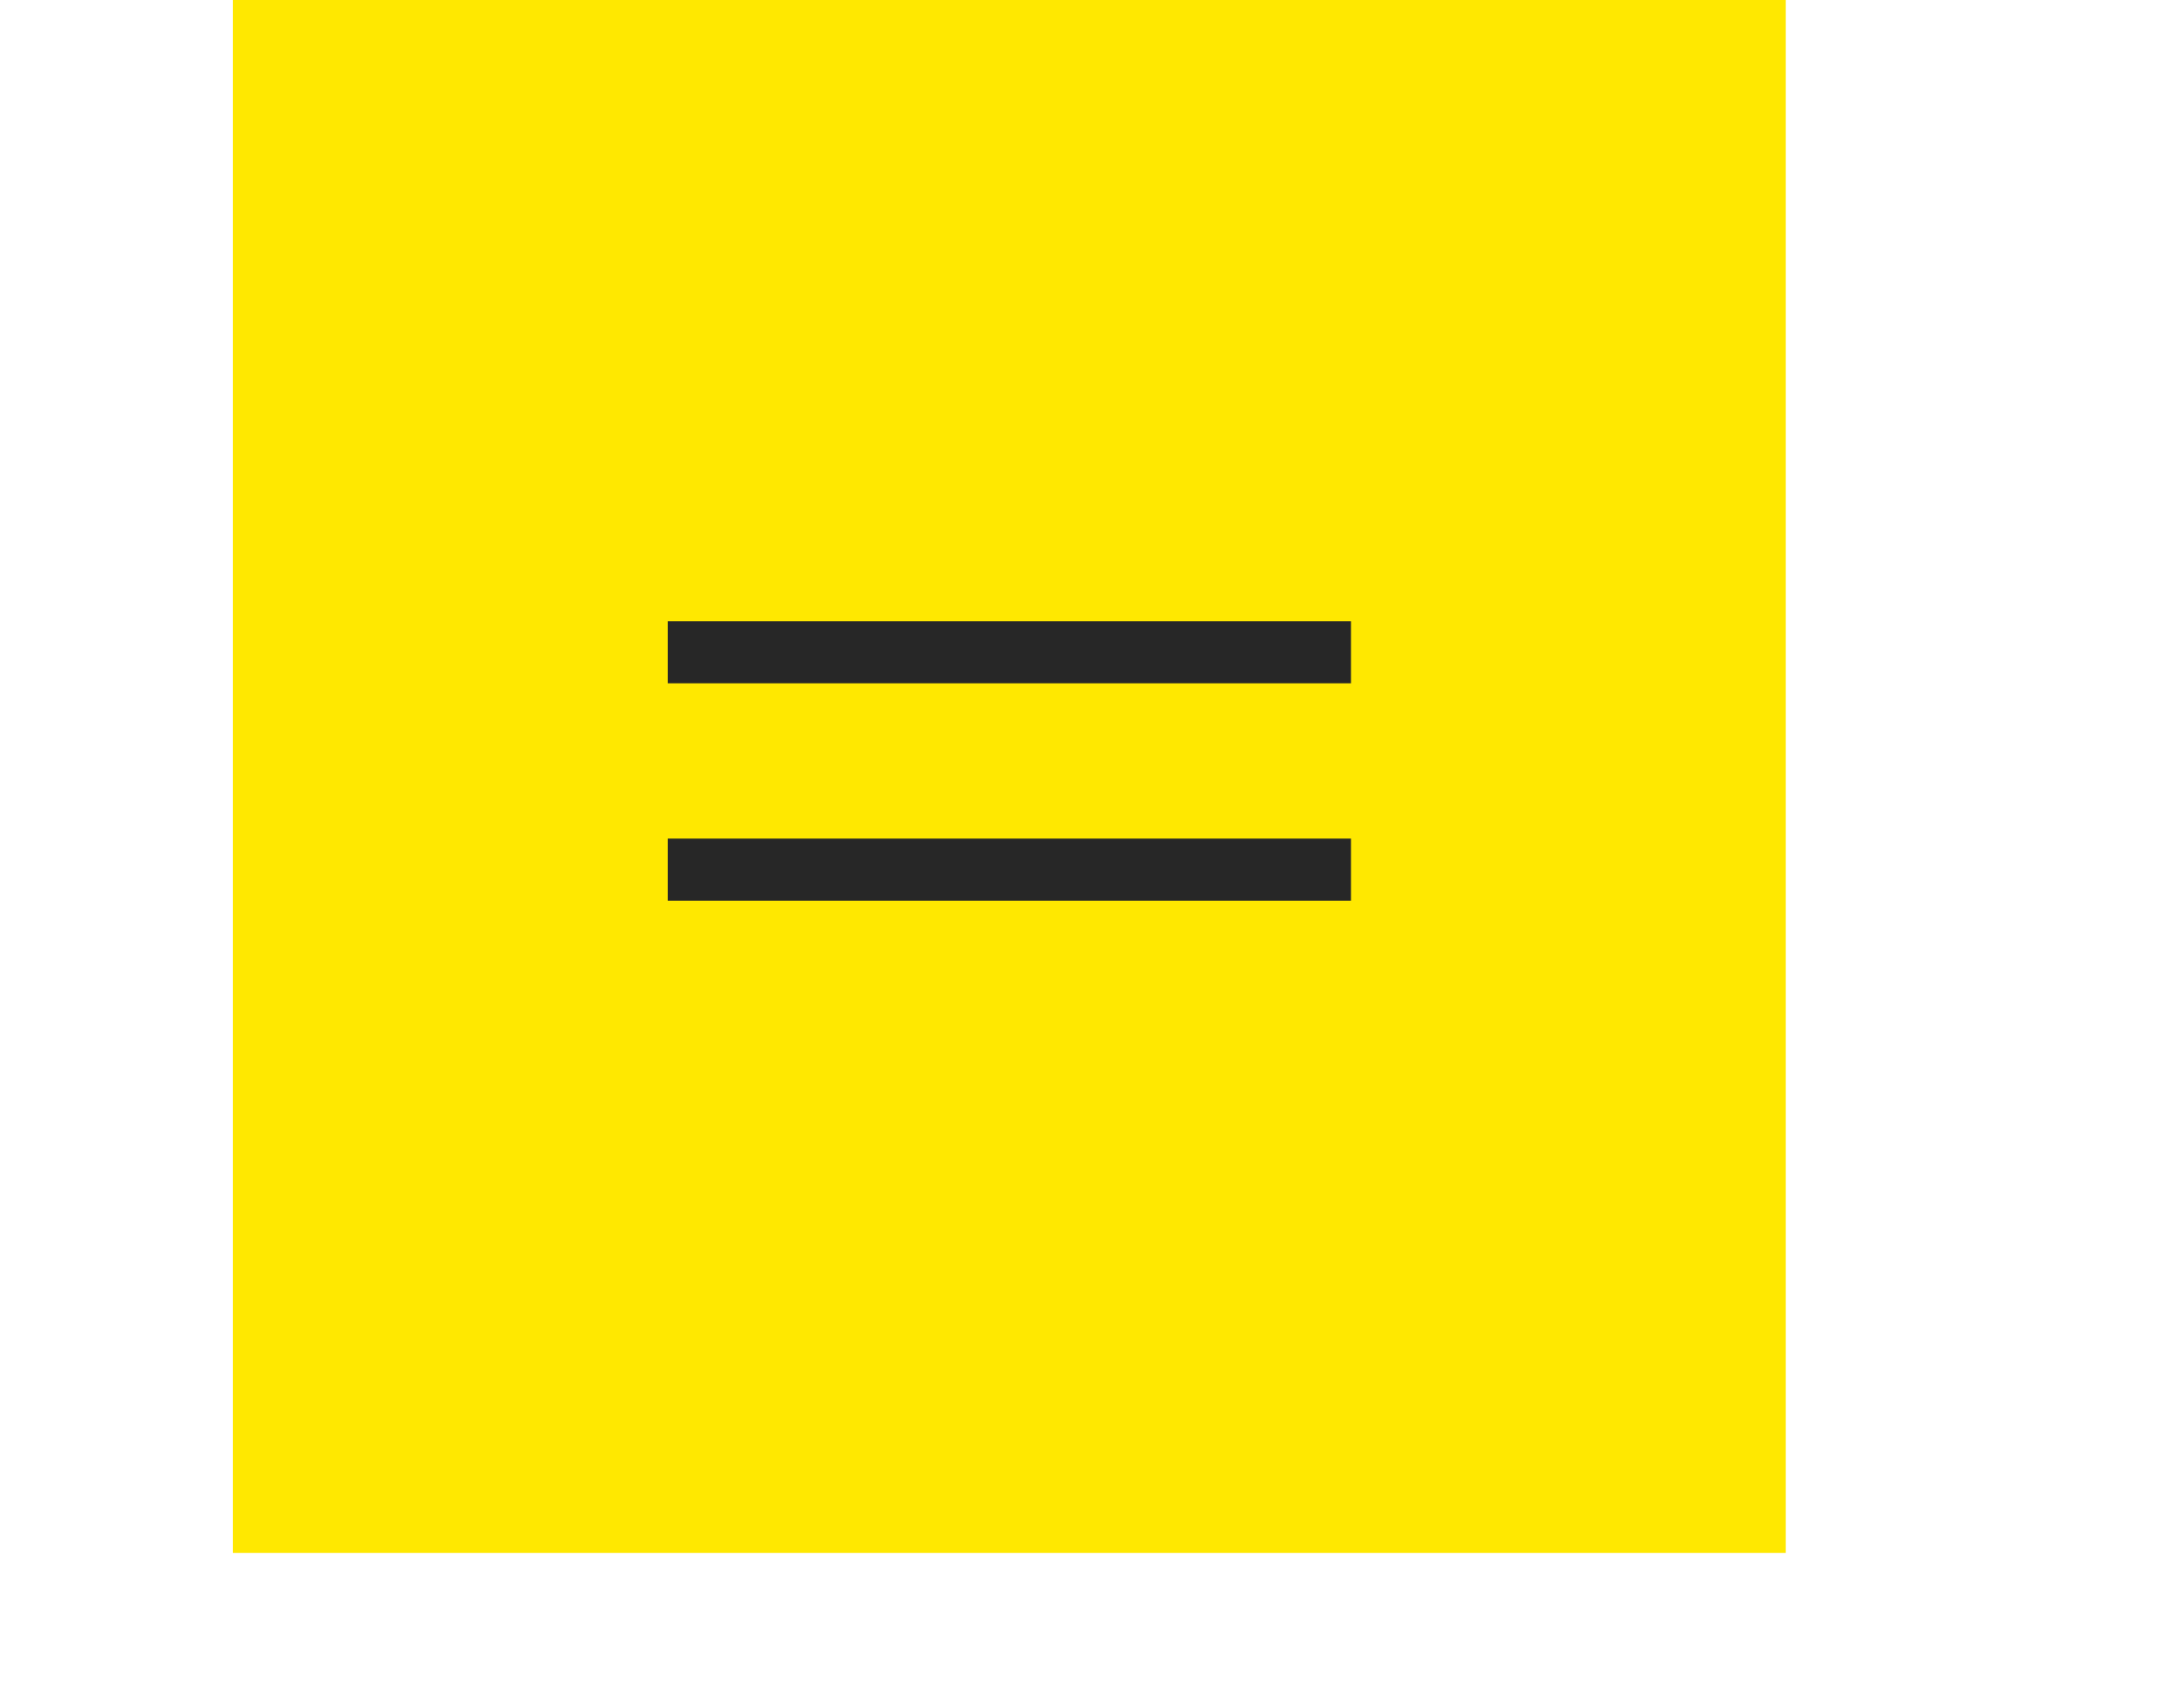 <svg width="70" height="55" viewBox="0 0 55 55" fill="none" xmlns="http://www.w3.org/2000/svg">
<rect width="50" height="50" fill="#FFE800"/>
<rect x="14" y="20" width="22" height="2" fill="#272727"/>
<rect x="14" y="27" width="22" height="2" fill="#272727"/>
</svg>
